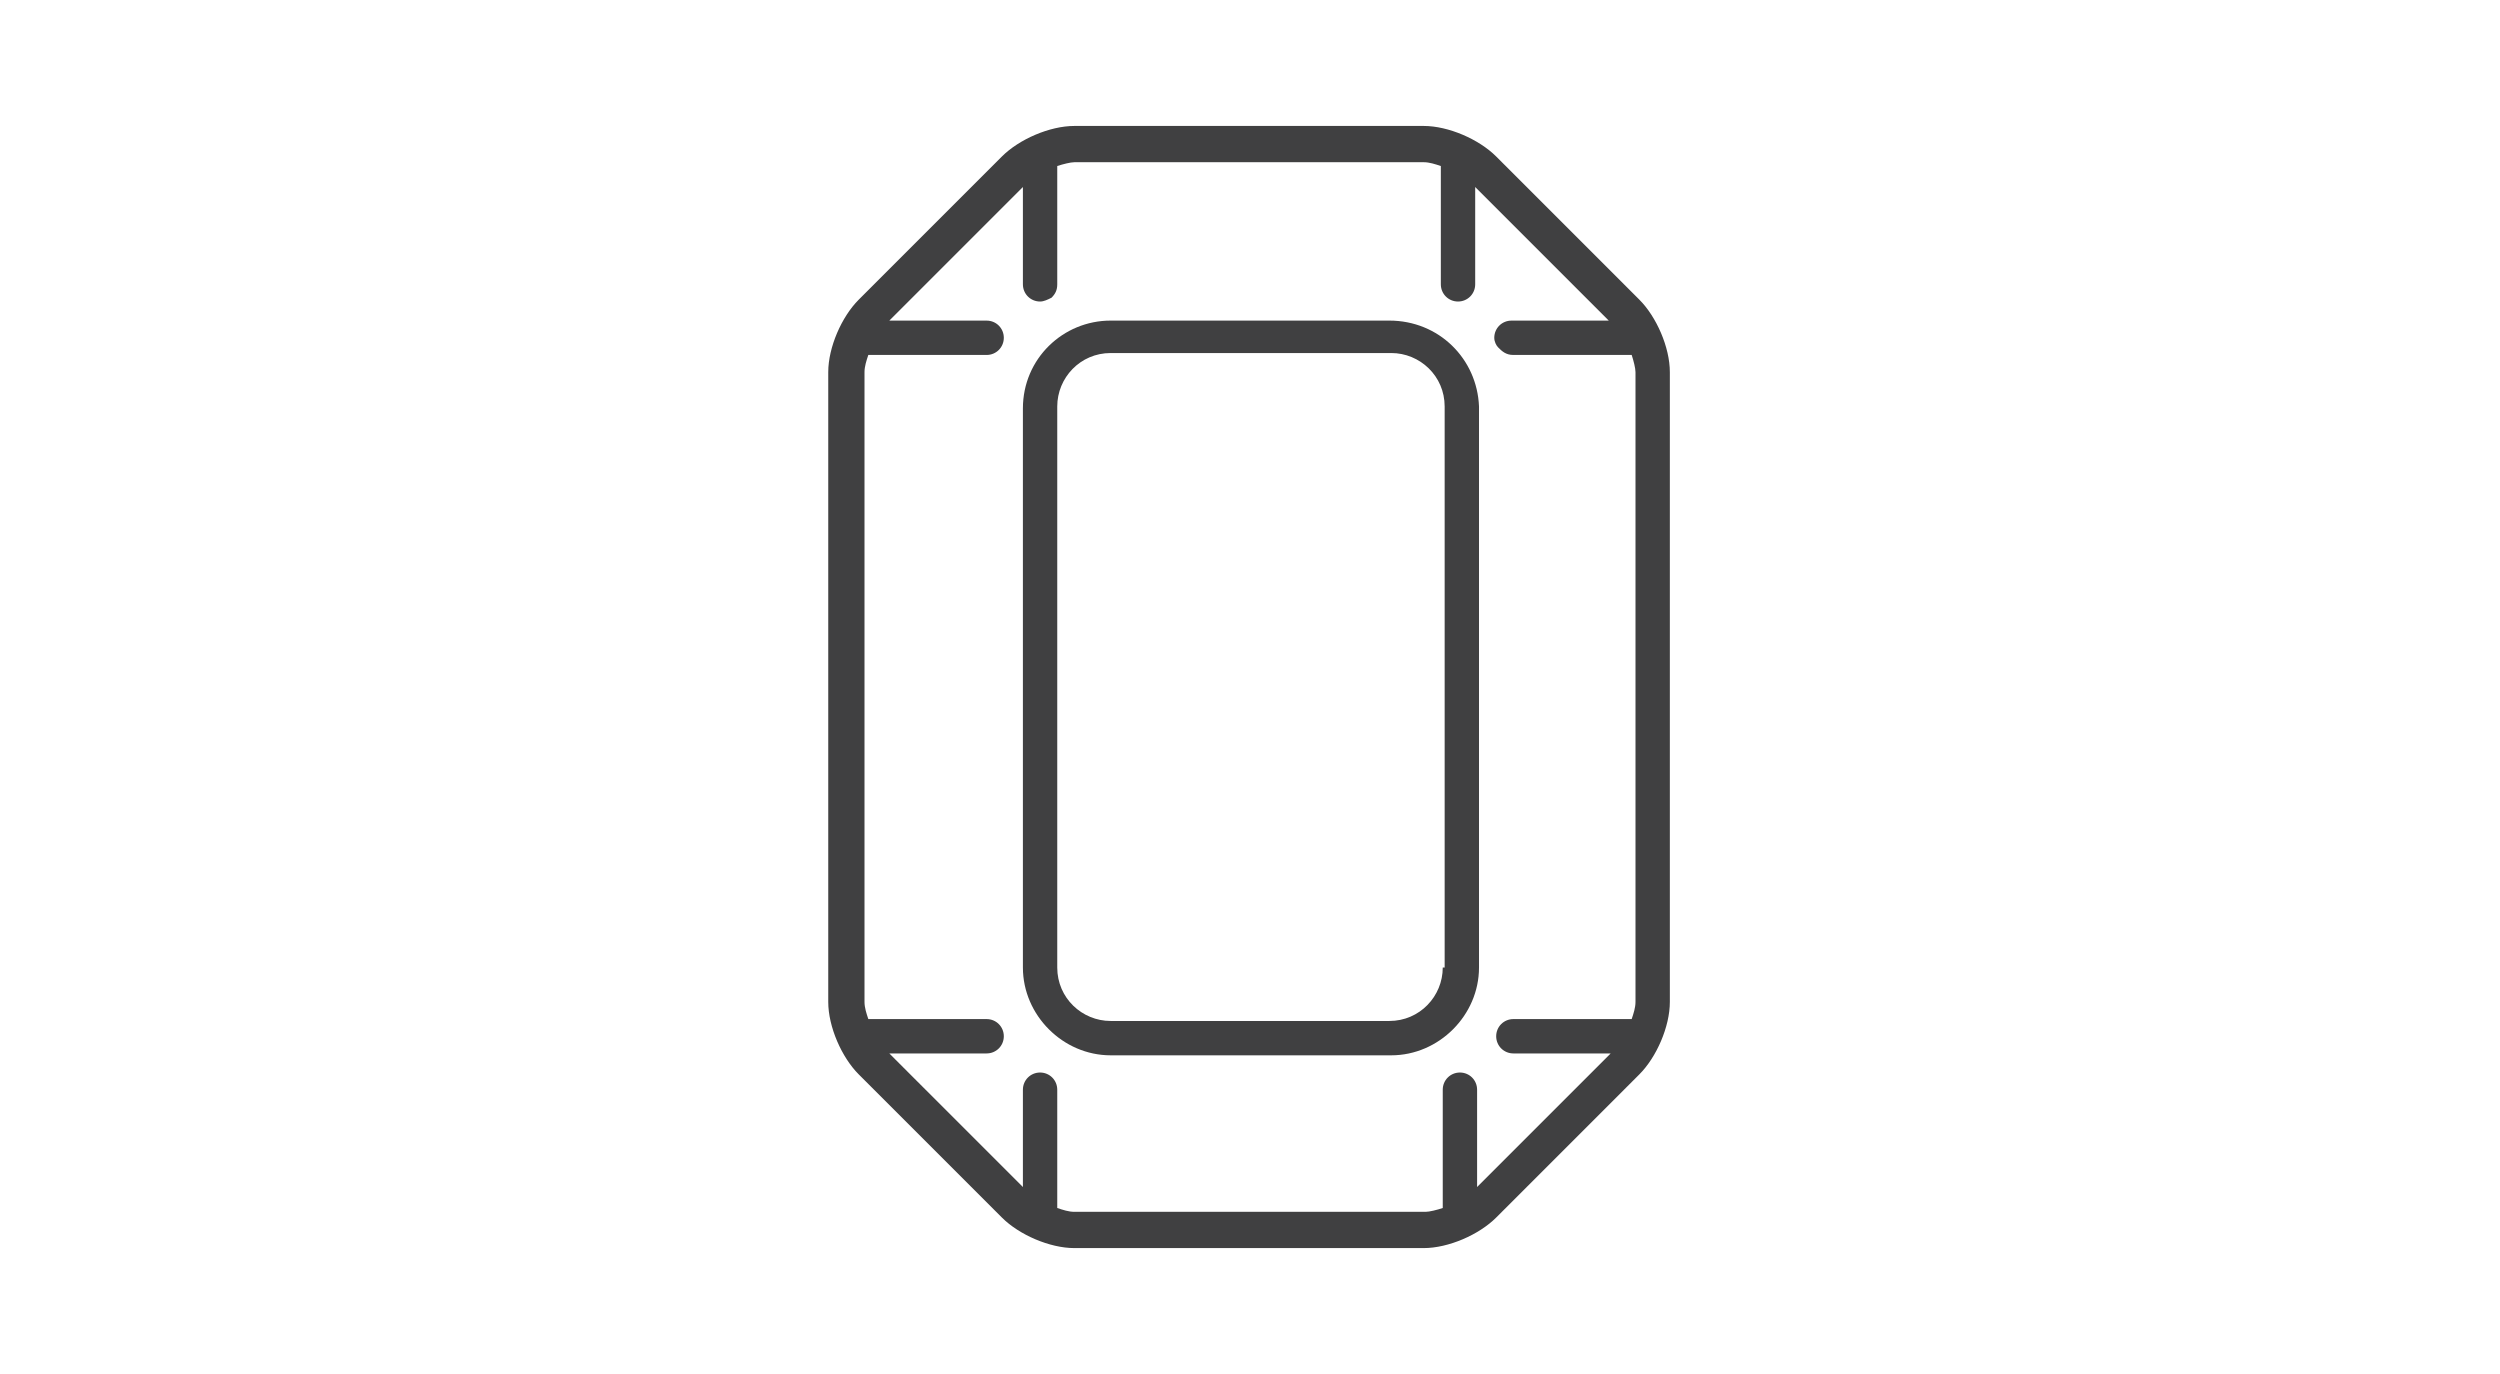 <svg width="131" height="72" viewBox="0 0 131 72" fill="none" xmlns="http://www.w3.org/2000/svg">
<path fill-rule="evenodd" clip-rule="evenodd" d="M85.9 15.7L78.4 8.2C77.5 7.3 75.9 6.6 74.6 6.6H56.3C55 6.6 53.4 7.3 52.5 8.2L45 15.7C44.1 16.6 43.4 18.2 43.4 19.5V52.5C43.4 53.8 44.1 55.4 45 56.3L52.5 63.8C53.4 64.7 55 65.4 56.3 65.4H74.6C75.9 65.4 77.5 64.7 78.4 63.8L85.9 56.3C86.8 55.4 87.5 53.8 87.5 52.5V19.5C87.5 18.2 86.8 16.6 85.9 15.7ZM85.7 52.5C85.7 52.8 85.6 53.1 85.5 53.4H79.3C78.8 53.4 78.4 53.8 78.4 54.3C78.4 54.8 78.8 55.2 79.3 55.2H84.4L77.4 62.2V57.1C77.4 56.6 77 56.2 76.5 56.2C76 56.2 75.6 56.6 75.6 57.1V63.3C75.3 63.4 74.9 63.5 74.7 63.5H56.3C56 63.5 55.7 63.4 55.4 63.3V57.1C55.4 56.6 55 56.2 54.5 56.2C54 56.2 53.6 56.6 53.6 57.1V62.2L46.6 55.2H51.7C52.2 55.2 52.6 54.8 52.6 54.3C52.6 53.8 52.2 53.4 51.7 53.4H45.5C45.4 53.1 45.3 52.8 45.3 52.5V19.5C45.3 19.2 45.4 18.9 45.5 18.6H51.7C52.2 18.6 52.6 18.2 52.6 17.7C52.6 17.2 52.2 16.8 51.7 16.8H46.6L53.6 9.8V14.9C53.6 15.4 54 15.8 54.5 15.8C54.7 15.8 54.9 15.7 55.1 15.6C55.3 15.4 55.4 15.2 55.4 14.9V8.7C55.7 8.6 56.1 8.5 56.3 8.5H74.6C74.9 8.5 75.2 8.6 75.5 8.7V14.9C75.5 15.4 75.9 15.8 76.4 15.8C76.9 15.8 77.3 15.4 77.3 14.9V9.8L84.3 16.8H79.2C78.7 16.8 78.3 17.2 78.3 17.7C78.3 17.9 78.4 18.1 78.5 18.2C78.7 18.4 78.9 18.6 79.3 18.6H85.5C85.6 18.9 85.7 19.3 85.7 19.5V52.5Z" fill="#404041"/>
<path fill-rule="evenodd" clip-rule="evenodd" d="M72.8 16.799H58.2C55.7 16.799 53.6 18.799 53.6 21.399V50.699C53.6 53.199 55.7 55.299 58.2 55.299H72.9C75.4 55.299 77.5 53.199 77.5 50.699V21.299C77.4 18.799 75.4 16.799 72.8 16.799ZM75.6 50.699C75.6 52.199 74.4 53.499 72.8 53.499H58.2C56.7 53.499 55.4 52.299 55.4 50.699V21.299C55.4 19.799 56.6 18.499 58.2 18.499H72.9C74.4 18.499 75.7 19.699 75.7 21.299V50.699H75.6Z" fill="#404041"/>
</svg>
